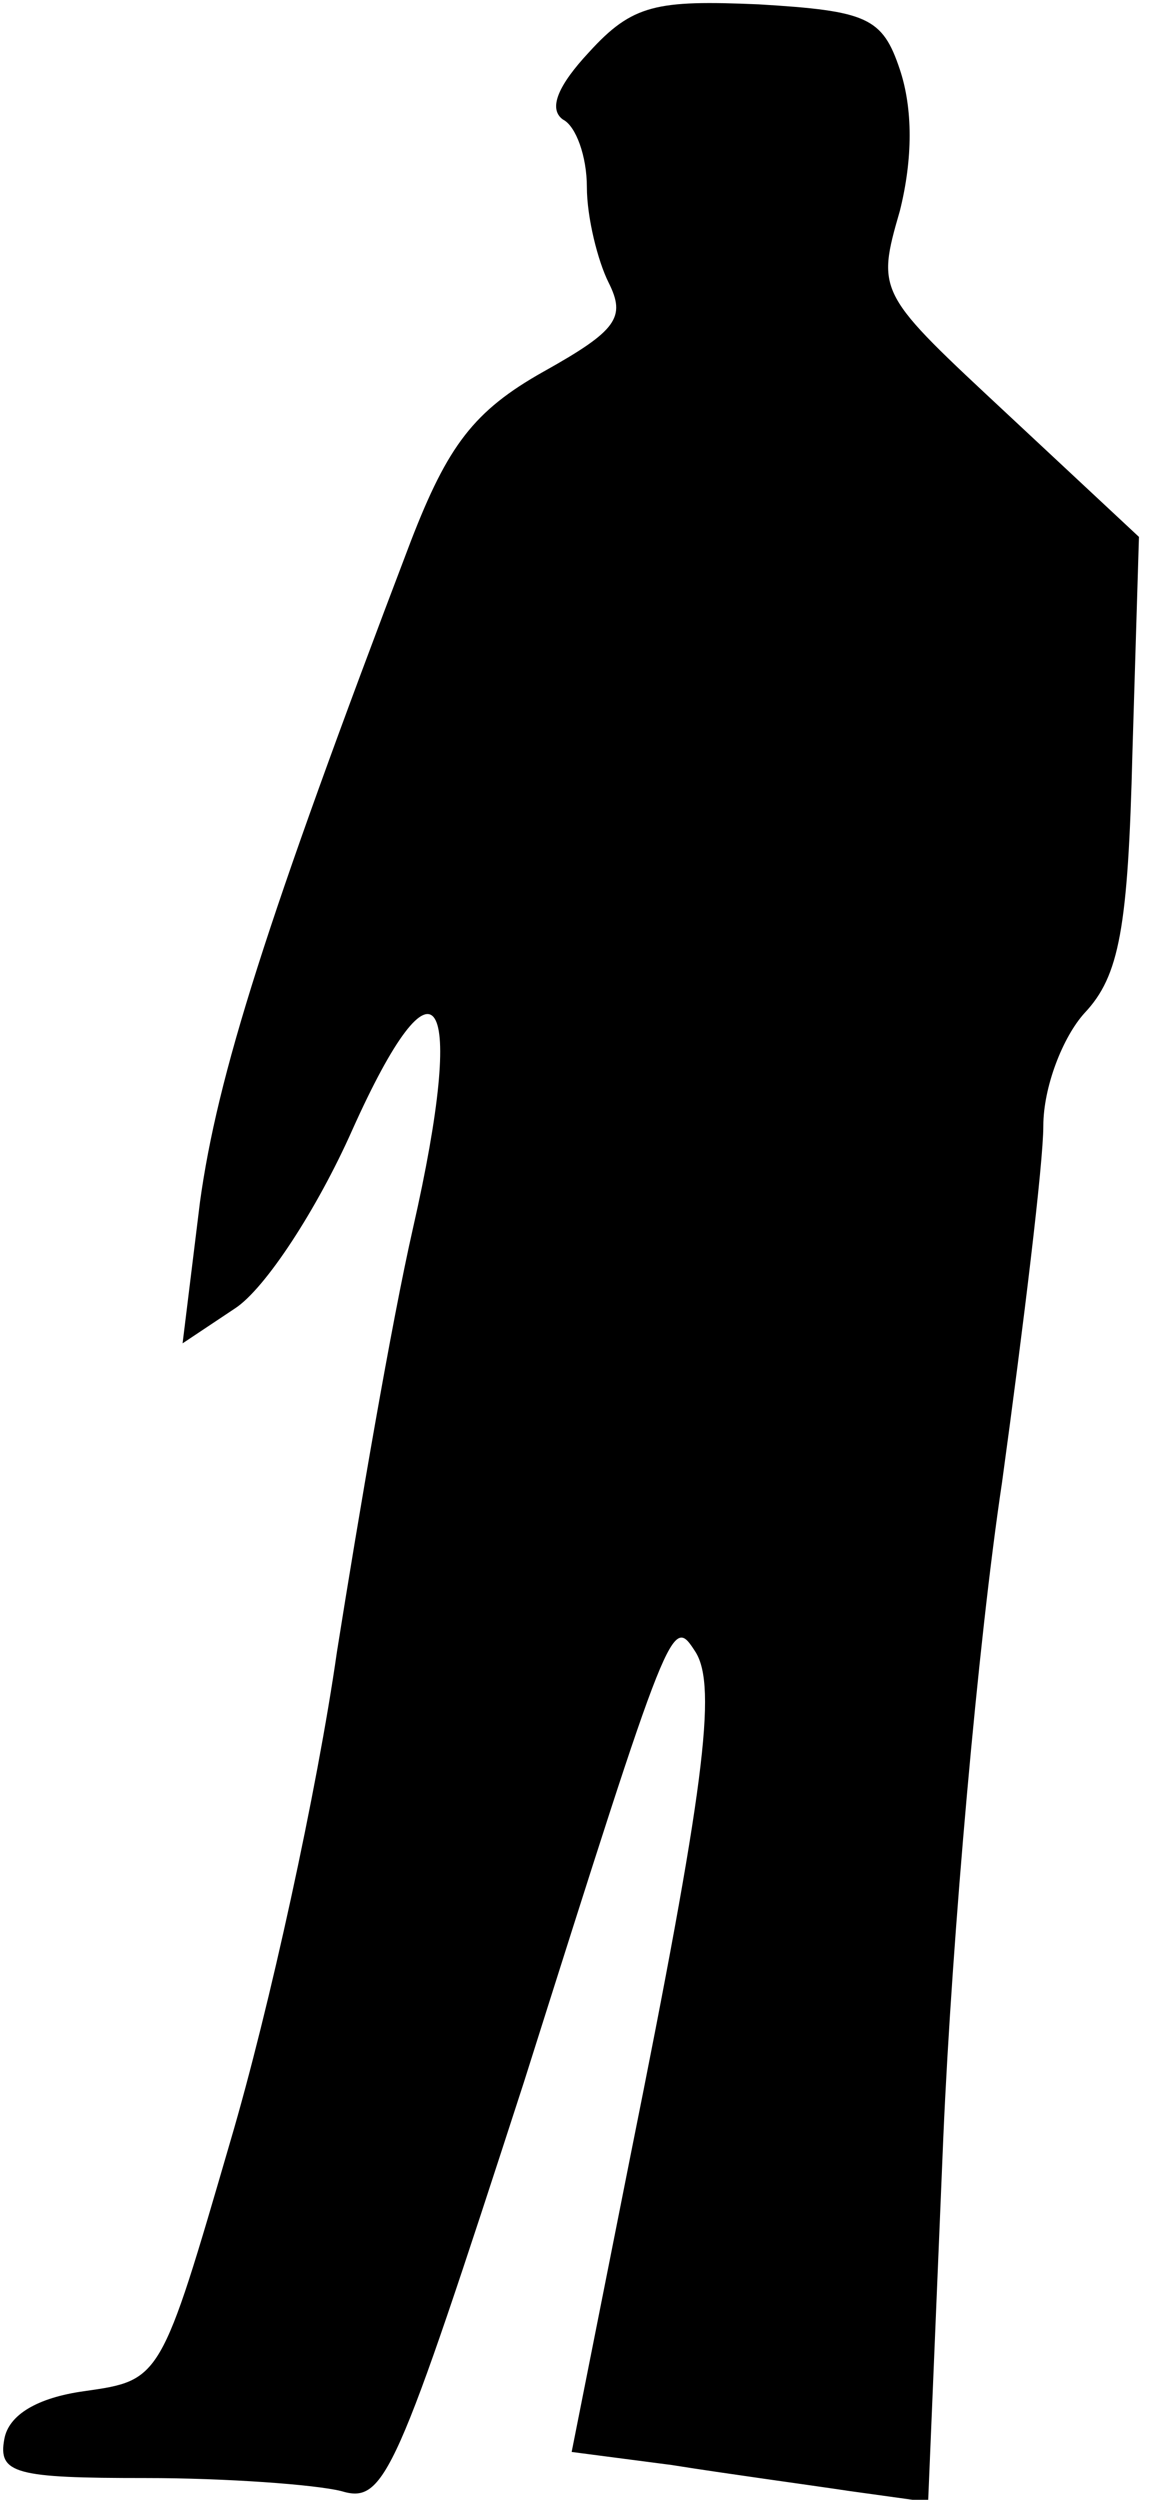 <?xml version="1.0" standalone="no"?>
<!DOCTYPE svg PUBLIC "-//W3C//DTD SVG 20010904//EN"
 "http://www.w3.org/TR/2001/REC-SVG-20010904/DTD/svg10.dtd">
<svg version="1.0" xmlns="http://www.w3.org/2000/svg"
 width="53pt" height="115pt" viewBox="0 0 53 115"
 preserveAspectRatio="xMidYMid meet">
<g transform="translate(0,115) scale(0.1,-0.1)"
fill="#000000" stroke="none">
<path fill="#000000" stroke="none" d="M271 1126 c-14 -15 -19 -26 -12 -31 6
-3 11 -17 11 -31 0 -14 5 -34 10 -44 8 -16 4 -22 -30 -41 -32 -18 -44 -34 -61
-78 -67 -176 -89 -246 -97 -304 l-8 -65 24 16 c14 9 38 46 54 82 39 87 53 65
28 -45 -10 -44 -25 -132 -35 -195 -9 -63 -31 -164 -49 -225 -32 -110 -32 -110
-67 -115 -22 -3 -35 -11 -37 -22 -3 -16 5 -18 65 -18 37 0 78 -3 90 -6 20 -6
25 6 84 188 68 215 68 215 79 198 10 -16 4 -63 -30 -232 l-27 -136 46 -6 c25
-4 62 -9 82 -12 l36 -5 7 168 c4 92 16 228 27 301 10 73 19 147 19 164 0 18 9
41 19 52 16 17 20 39 22 120 l3 99 -60 56 c-60 56 -61 56 -50 94 6 24 6 47 0
65 -8 24 -15 27 -65 30 -47 2 -58 0 -78 -22z"/>
</g>
</svg>
